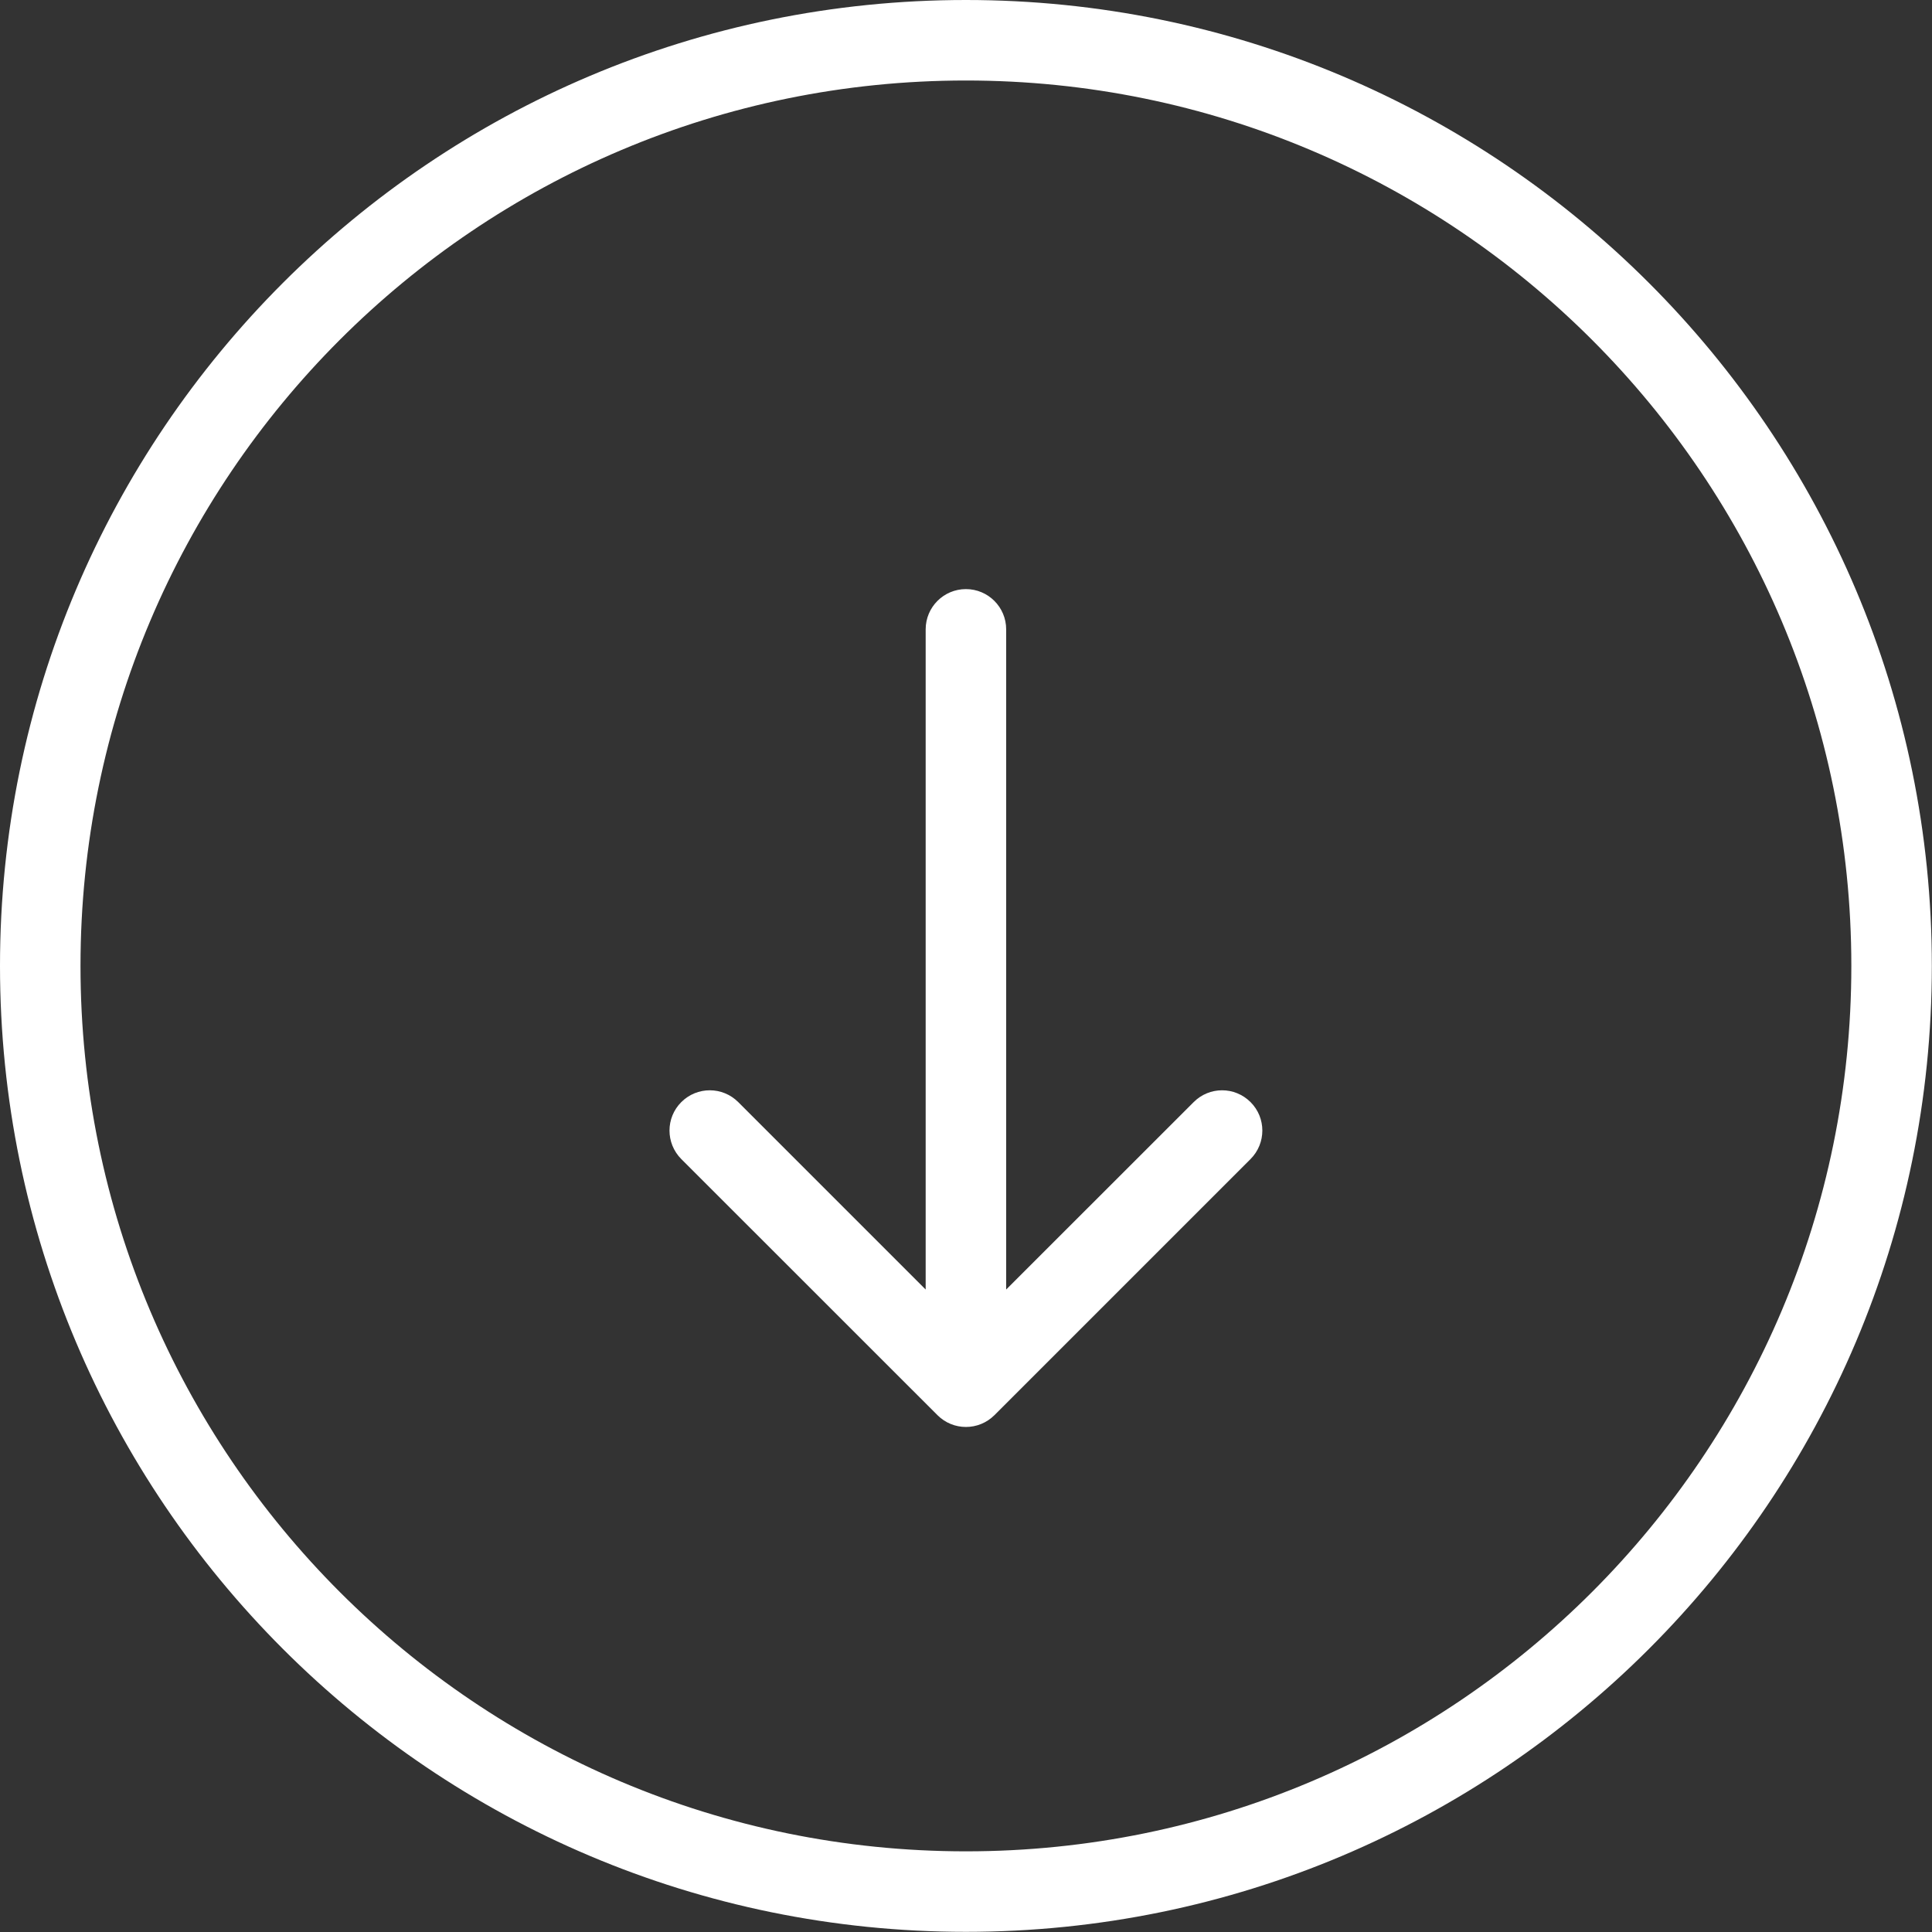 <svg width="24" height="24" viewBox="0 0 24 24" fill="none" xmlns="http://www.w3.org/2000/svg">
<rect x="0" y="0" width="24" height="24" fill="#333333" stroke="none"/>
<path fill-rule="evenodd" clip-rule="evenodd" d="M1 11.999C1 5.924 5.924 1 11.999 1C18.074 1 22.998 5.924 22.998 11.999C22.998 18.074 18.074 22.998 11.999 22.998C5.924 22.998 1 18.074 1 11.999ZM11.999 0C5.372 0 0 5.372 0 11.999C0 18.626 5.372 23.998 11.999 23.998C18.626 23.998 23.998 18.626 23.998 11.999C23.998 5.372 18.626 0 11.999 0ZM12.353 17.58L15.535 14.398C15.73 14.202 15.73 13.886 15.535 13.691C15.339 13.495 15.023 13.495 14.828 13.691L12.499 16.019V7.818C12.499 7.542 12.275 7.318 11.999 7.318C11.723 7.318 11.499 7.542 11.499 7.818V16.019L9.171 13.691C8.975 13.495 8.659 13.495 8.463 13.691C8.268 13.886 8.268 14.202 8.463 14.398L11.646 17.58C11.841 17.775 12.157 17.775 12.353 17.58Z" fill="white"/>
</svg>

